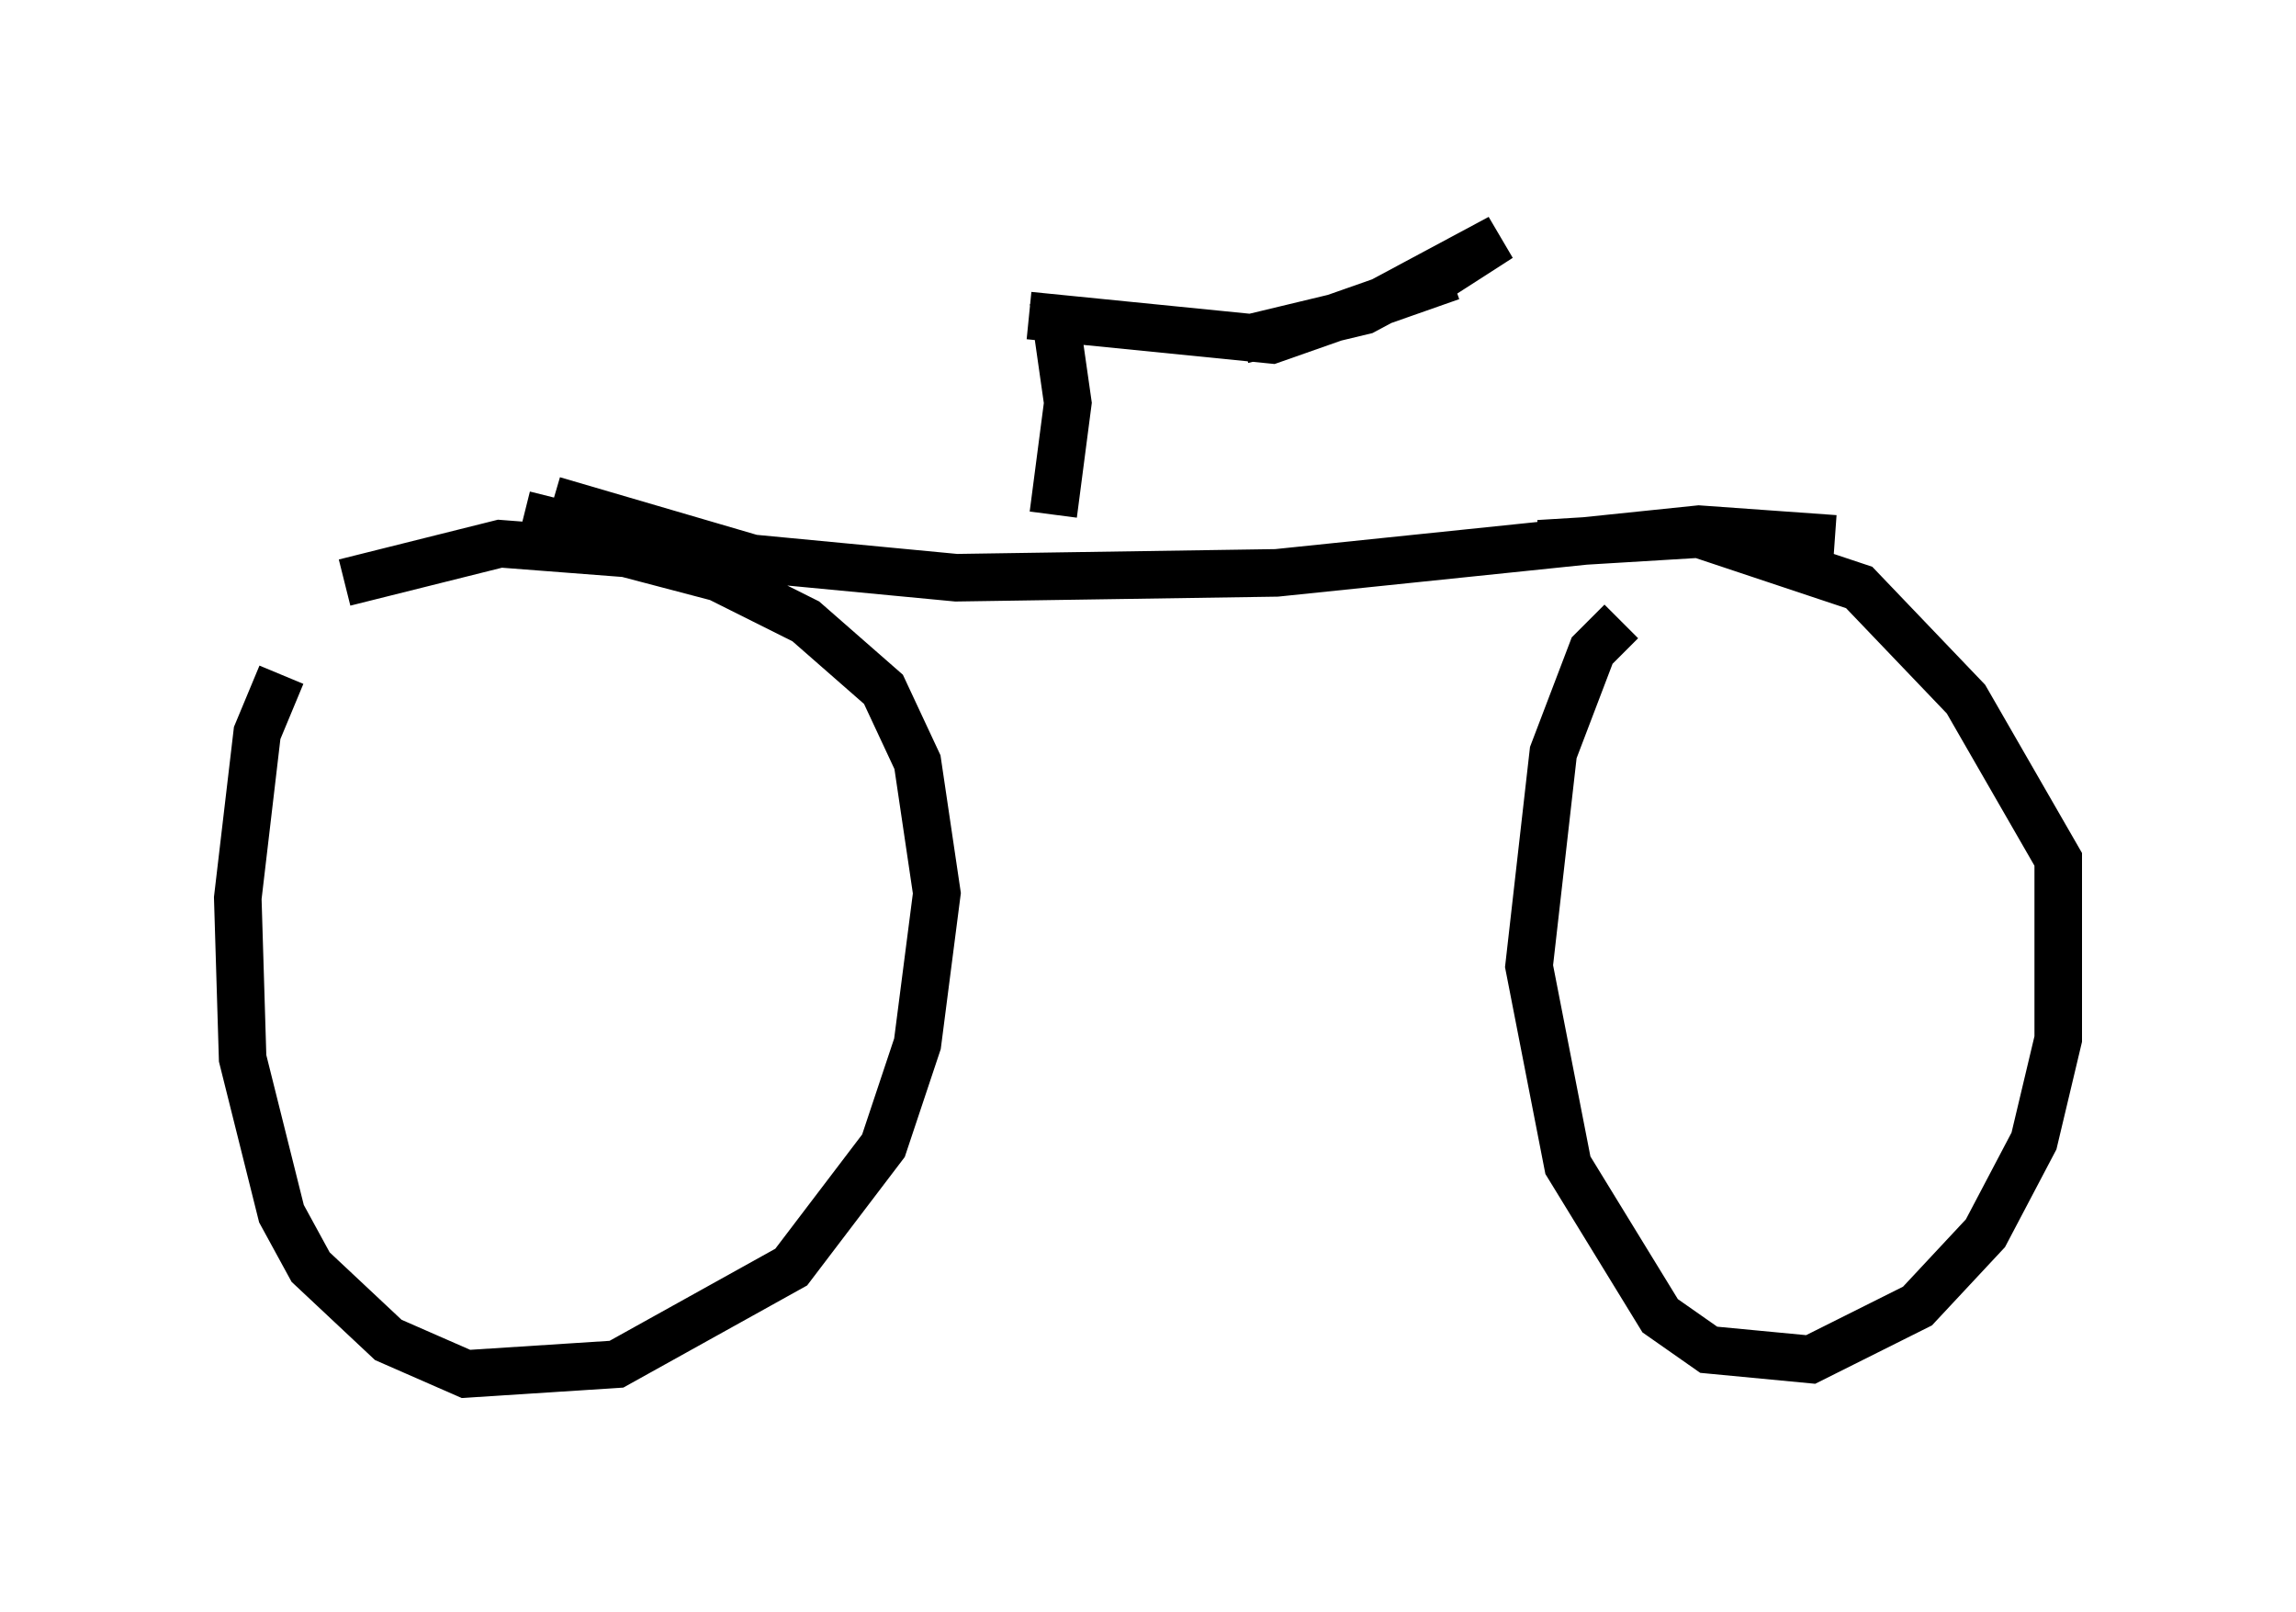 <?xml version="1.0" encoding="utf-8" ?>
<svg baseProfile="full" height="33.888" version="1.1" width="48.282" xmlns="http://www.w3.org/2000/svg" xmlns:ev="http://www.w3.org/2001/xml-events" xmlns:xlink="http://www.w3.org/1999/xlink"><defs /><rect fill="white" height="33.888" width="48.282" x="0" y="0" /><path d="M6.531, 13.779 m-0.613, 0.408 l-0.51, 1.225 -0.408, 3.471 l0.102, 3.369 0.817, 3.267 l0.613, 1.123 1.633, 1.531 l1.633, 0.715 3.165, -0.204 l3.675, -2.042 1.94, -2.552 l0.715, -2.144 0.408, -3.165 l-0.408, -2.756 -0.715, -1.531 l-1.633, -1.429 -1.838, -0.919 l-1.94, -0.51 -2.654, -0.204 l-3.267, 0.817 m26.848, 0.817 l-0.613, 0.613 -0.817, 2.144 l-0.51, 4.492 0.817, 4.185 l1.94, 3.165 1.021, 0.715 l2.144, 0.204 2.246, -1.123 l1.429, -1.531 1.021, -1.94 l0.51, -2.144 0.0, -3.777 l-1.94, -3.369 -2.246, -2.348 l-3.369, -1.123 -3.369, 0.204 m-1.838, -5.615 l-3.777, 1.327 -5.104, -0.51 m-10.004, 3.879 l4.185, 1.225 4.288, 0.408 l6.738, -0.102 8.881, -0.919 l2.858, 0.204 m-22.663, 0.715 l-4.9, -1.225 m15.109, -3.675 l2.552, -0.613 2.858, -1.531 l-1.429, 0.919 m-7.963, 0.408 l0.306, 2.144 -0.306, 2.348 " fill="none" stroke="black" stroke-width="1" /></svg>